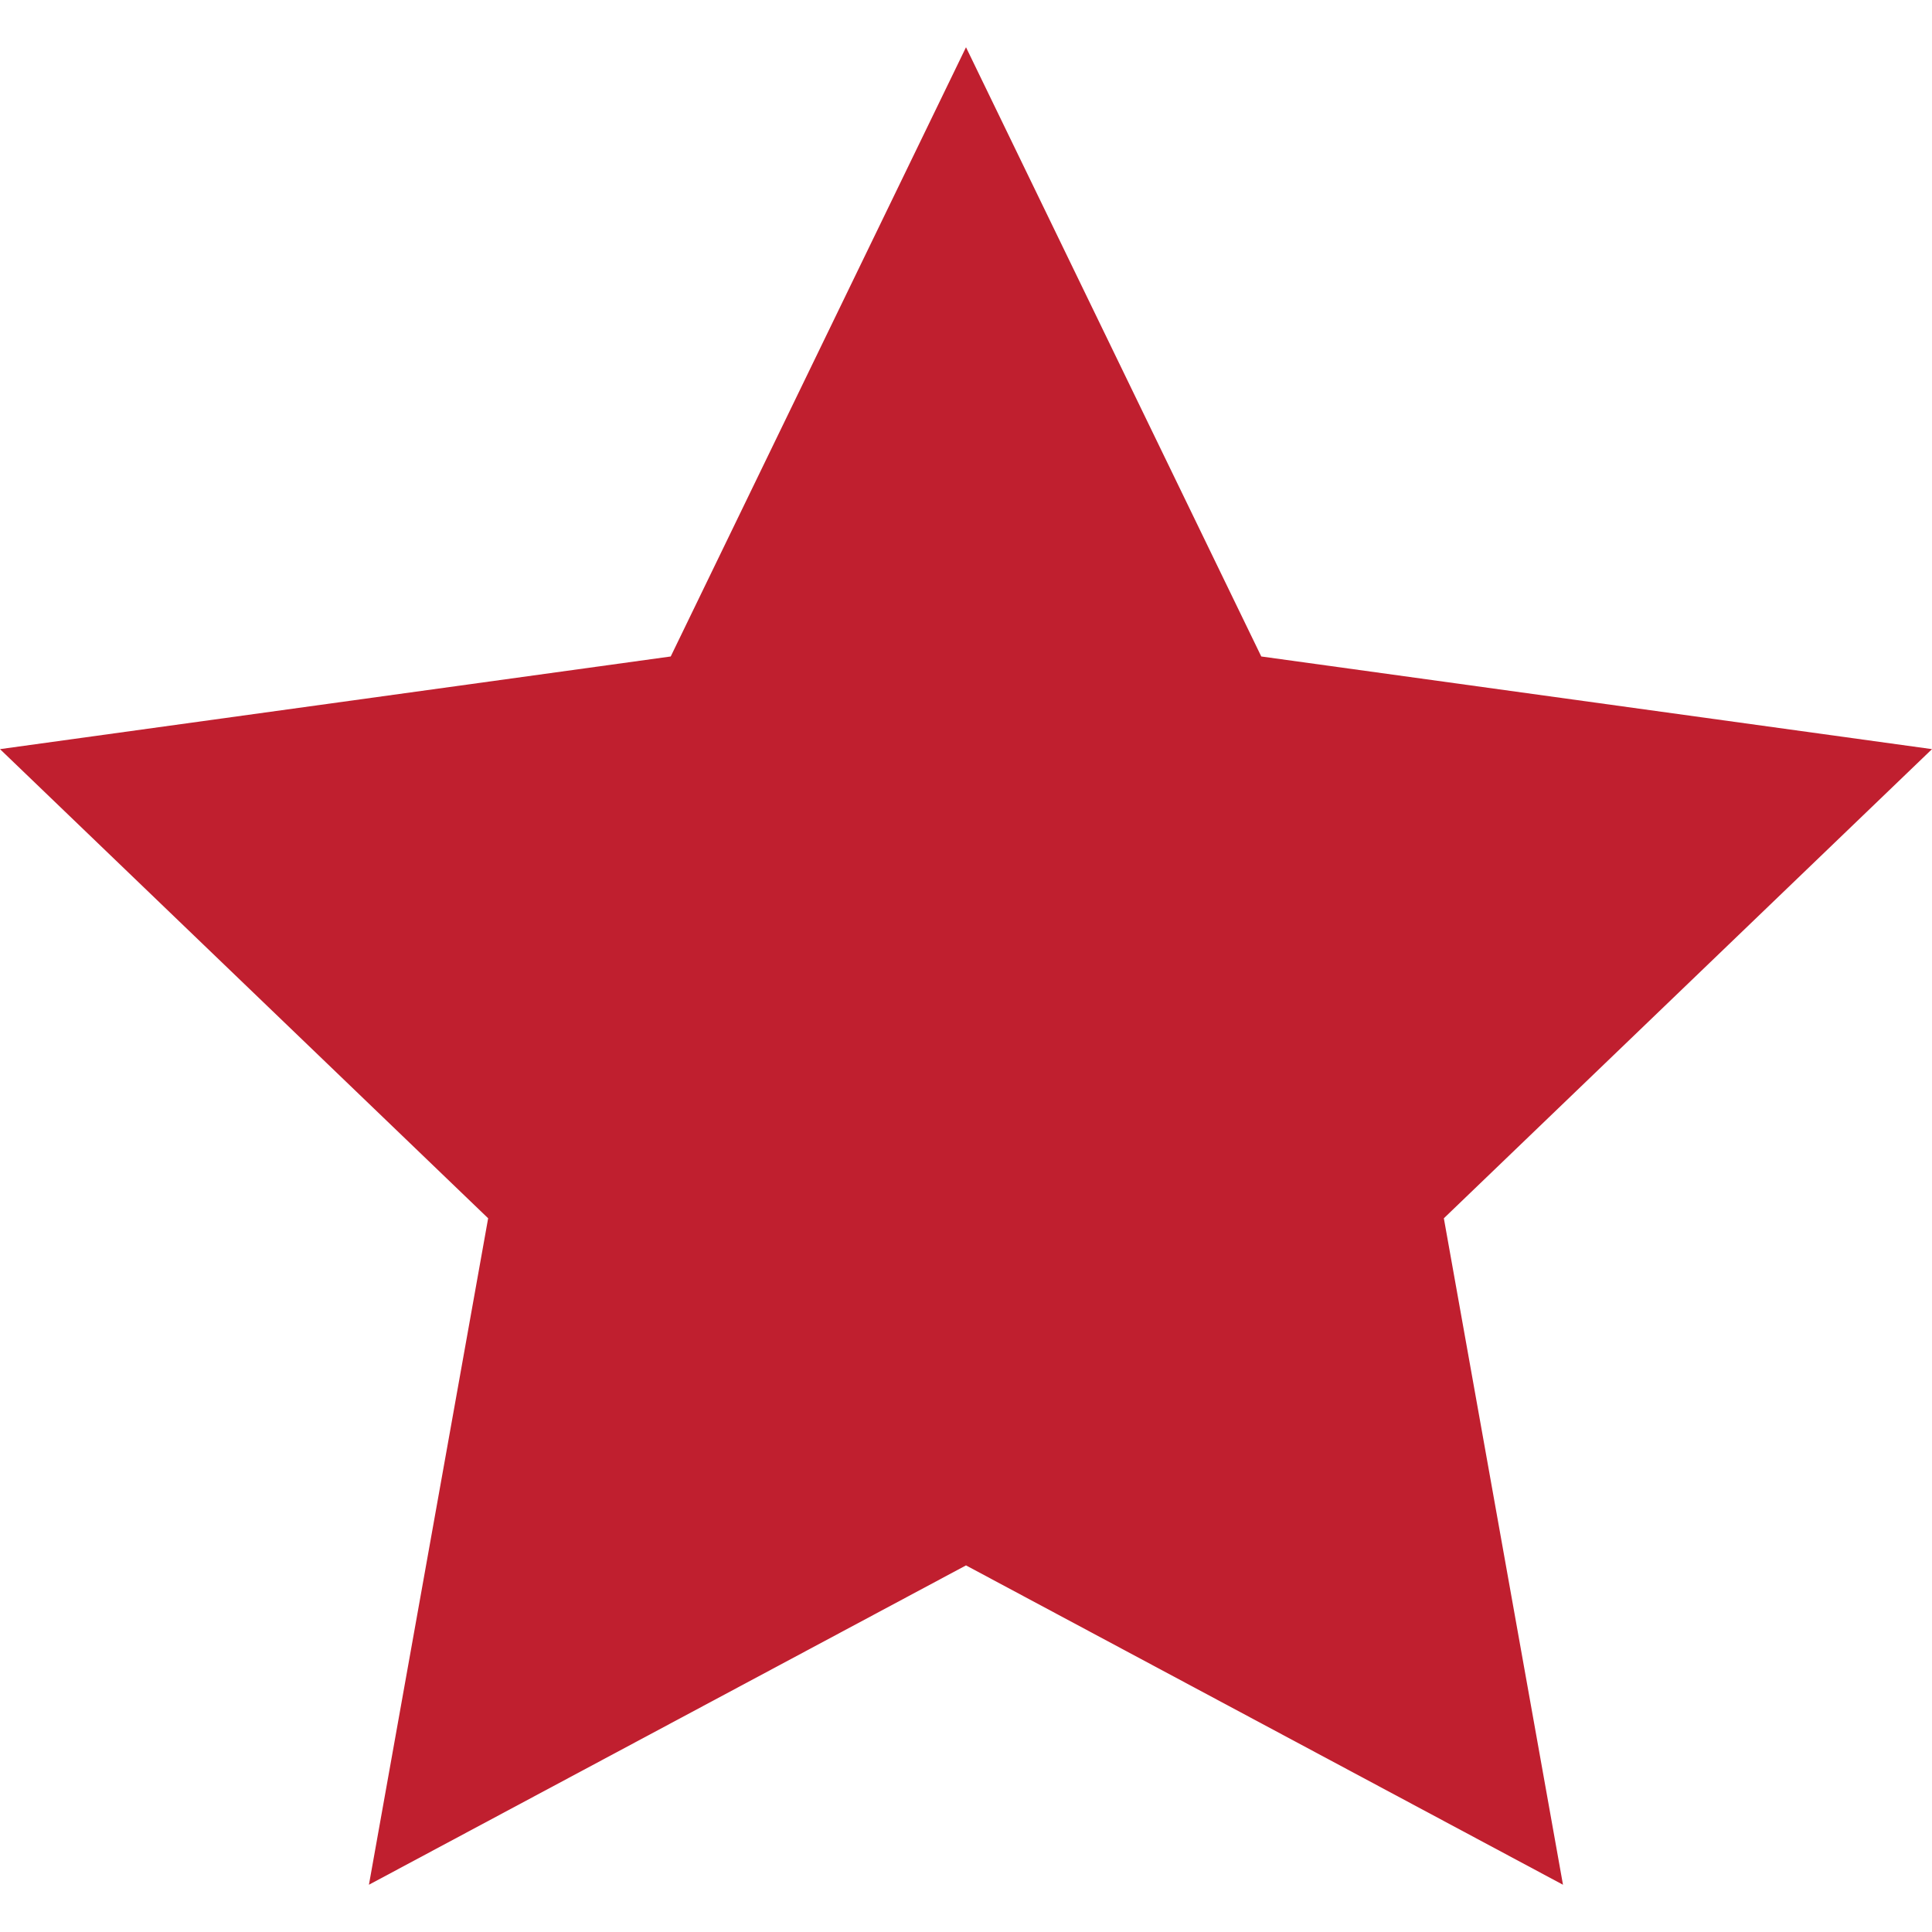 <svg xmlns="http://www.w3.org/2000/svg" width="24" height="24" viewBox="0 0 24 24"><path fill="#c01f2f" d="M12 .587l3.668 7.568 8.332 1.151-6.064 5.828 1.48 8.279-7.416-3.967-7.417 3.967 1.481-8.279-6.064-5.828 8.332-1.151z"/></svg>